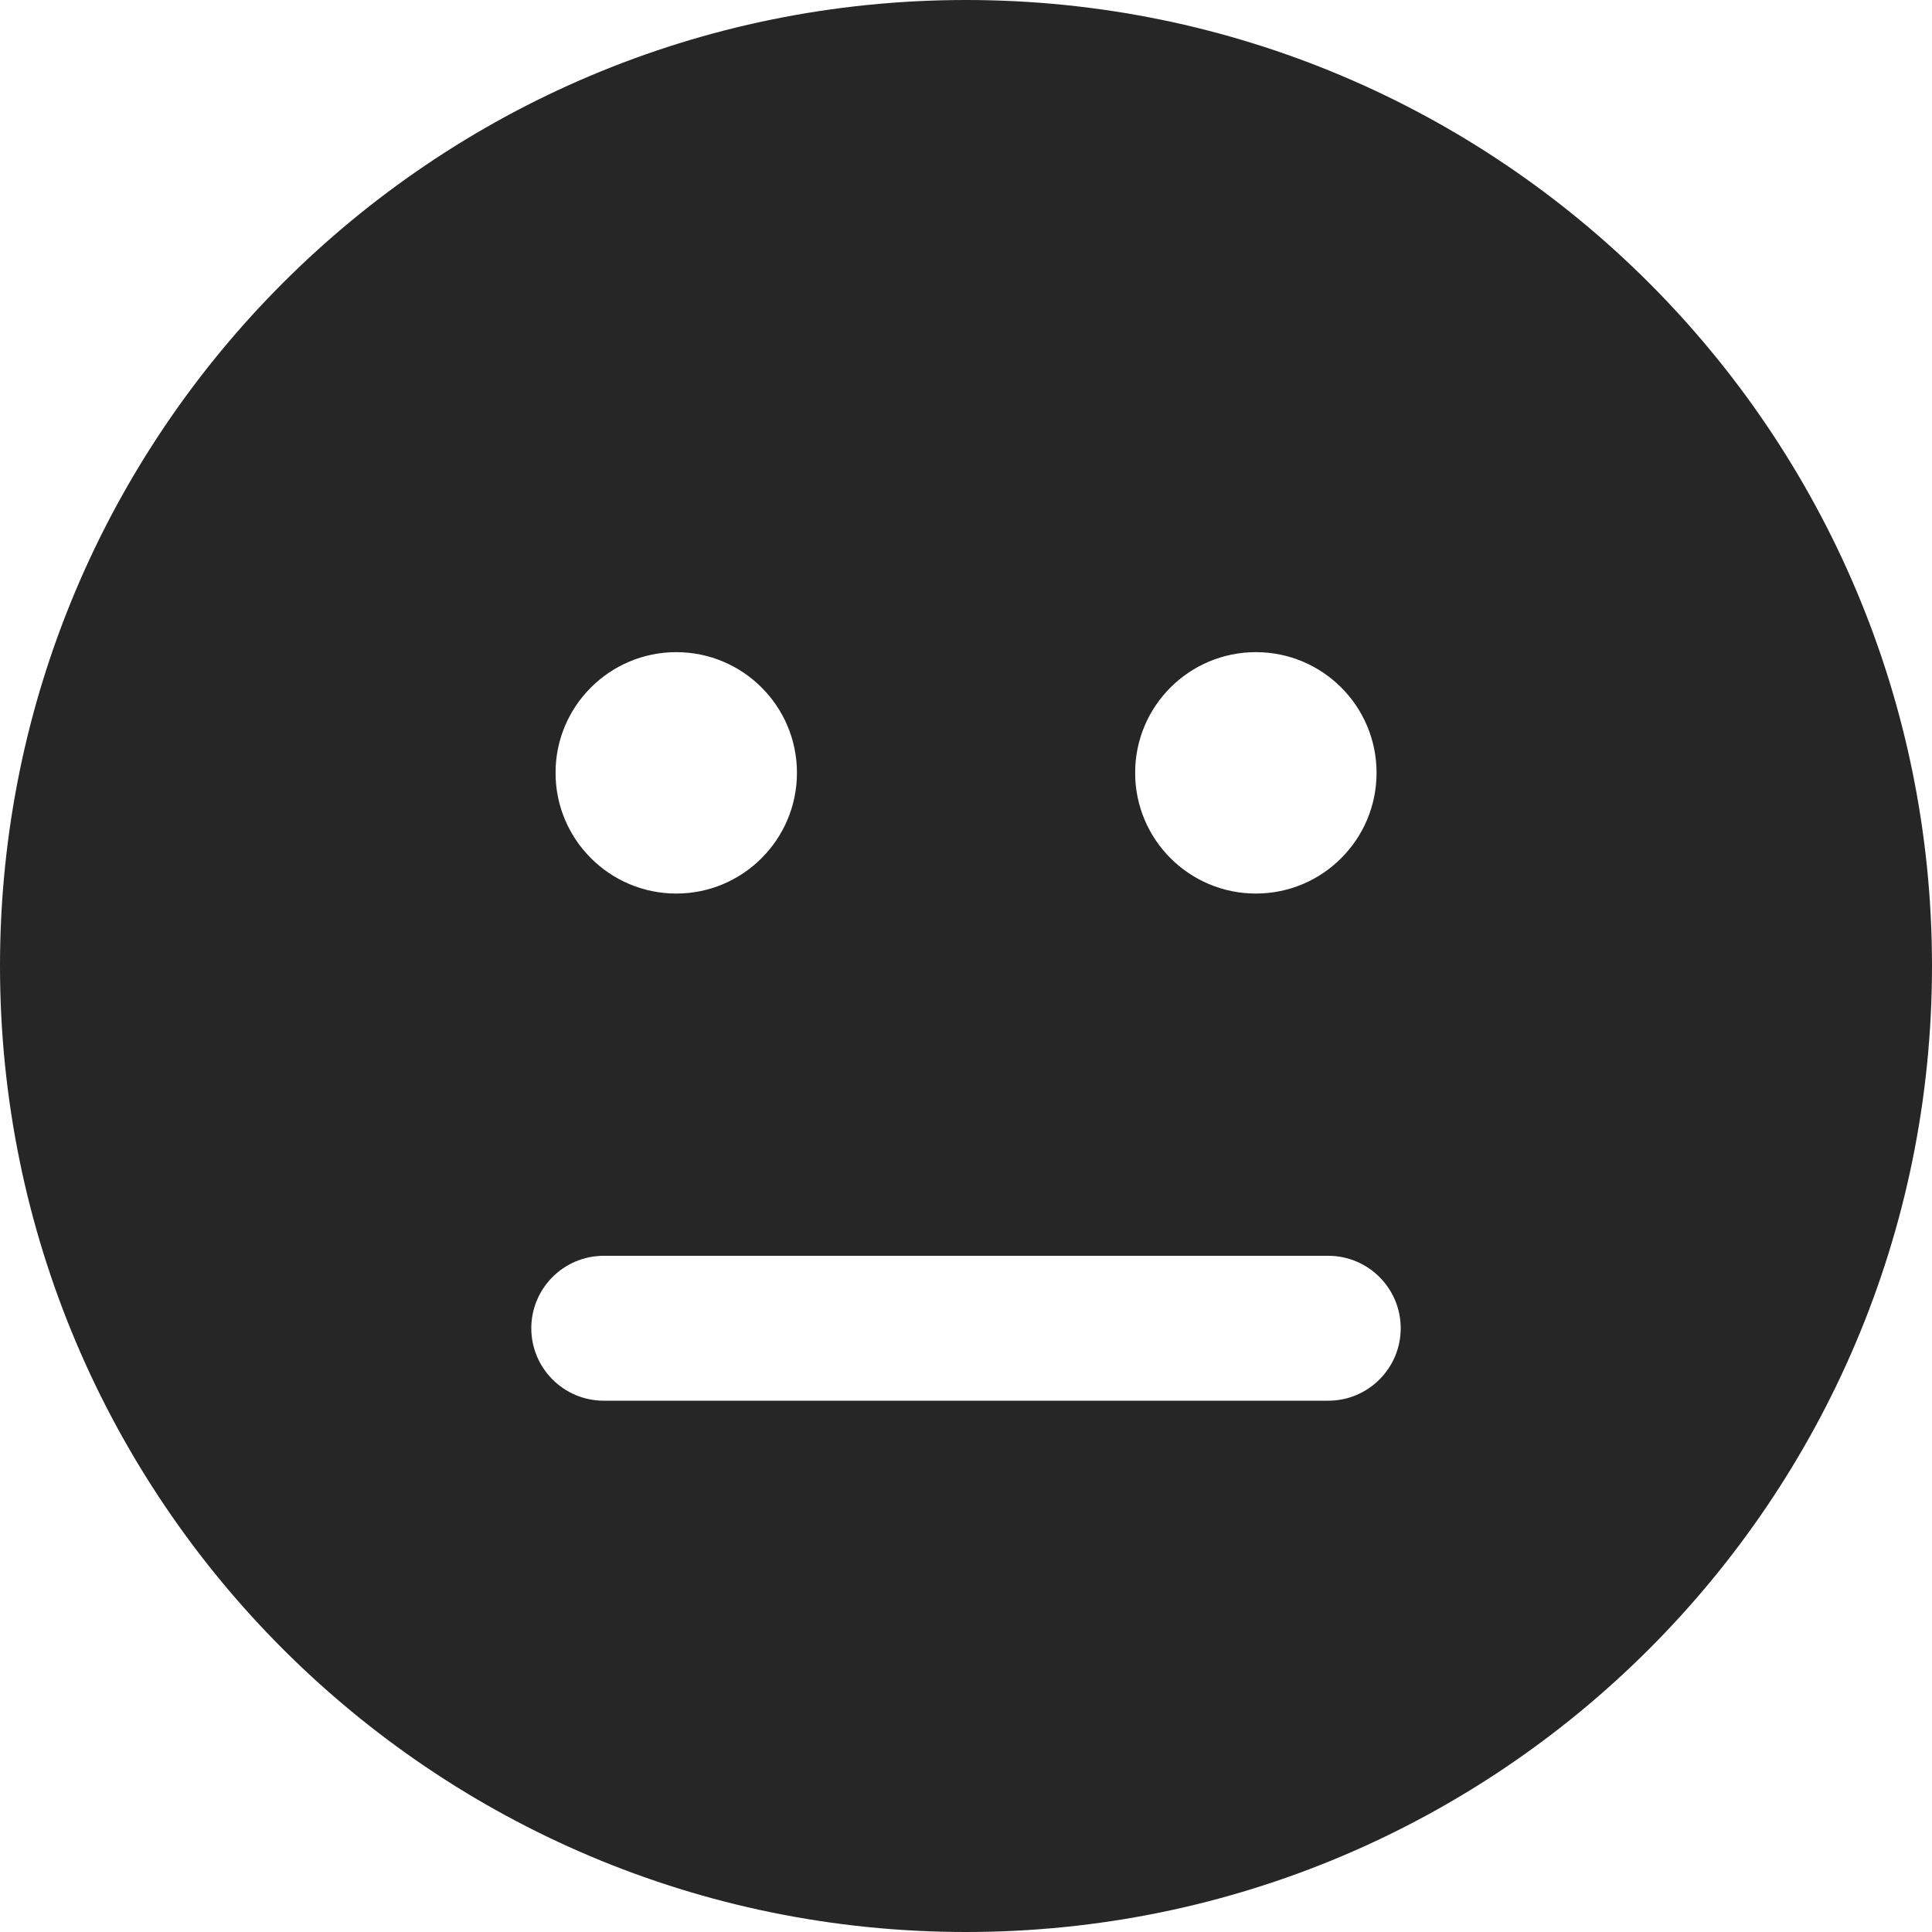 <svg width="20" height="20" viewBox="0 0 20 20" fill="none" xmlns="http://www.w3.org/2000/svg">
<path d="M10 0C4.477 0 0 4.477 0 10C0 15.523 4.477 20 10 20C15.523 20 20 15.523 20 10C20 4.477 15.523 0 10 0ZM8.25 8C8.25 8.69 7.69 9.25 7.001 9.25C6.311 9.25 5.751 8.69 5.751 8C5.751 7.31 6.311 6.751 7.001 6.751C7.69 6.751 8.25 7.31 8.25 8ZM14.25 8C14.25 8.69 13.691 9.25 13.001 9.25C12.31 9.25 11.751 8.69 11.751 8C11.751 7.31 12.31 6.751 13.001 6.751C13.691 6.751 14.25 7.31 14.25 8ZM5.5 13.75C5.5 13.336 5.836 13 6.25 13H13.75C14.164 13 14.5 13.336 14.5 13.75C14.5 14.164 14.164 14.5 13.75 14.5H6.25C5.836 14.5 5.5 14.164 5.5 13.75Z" fill="#262627"/>
</svg>
